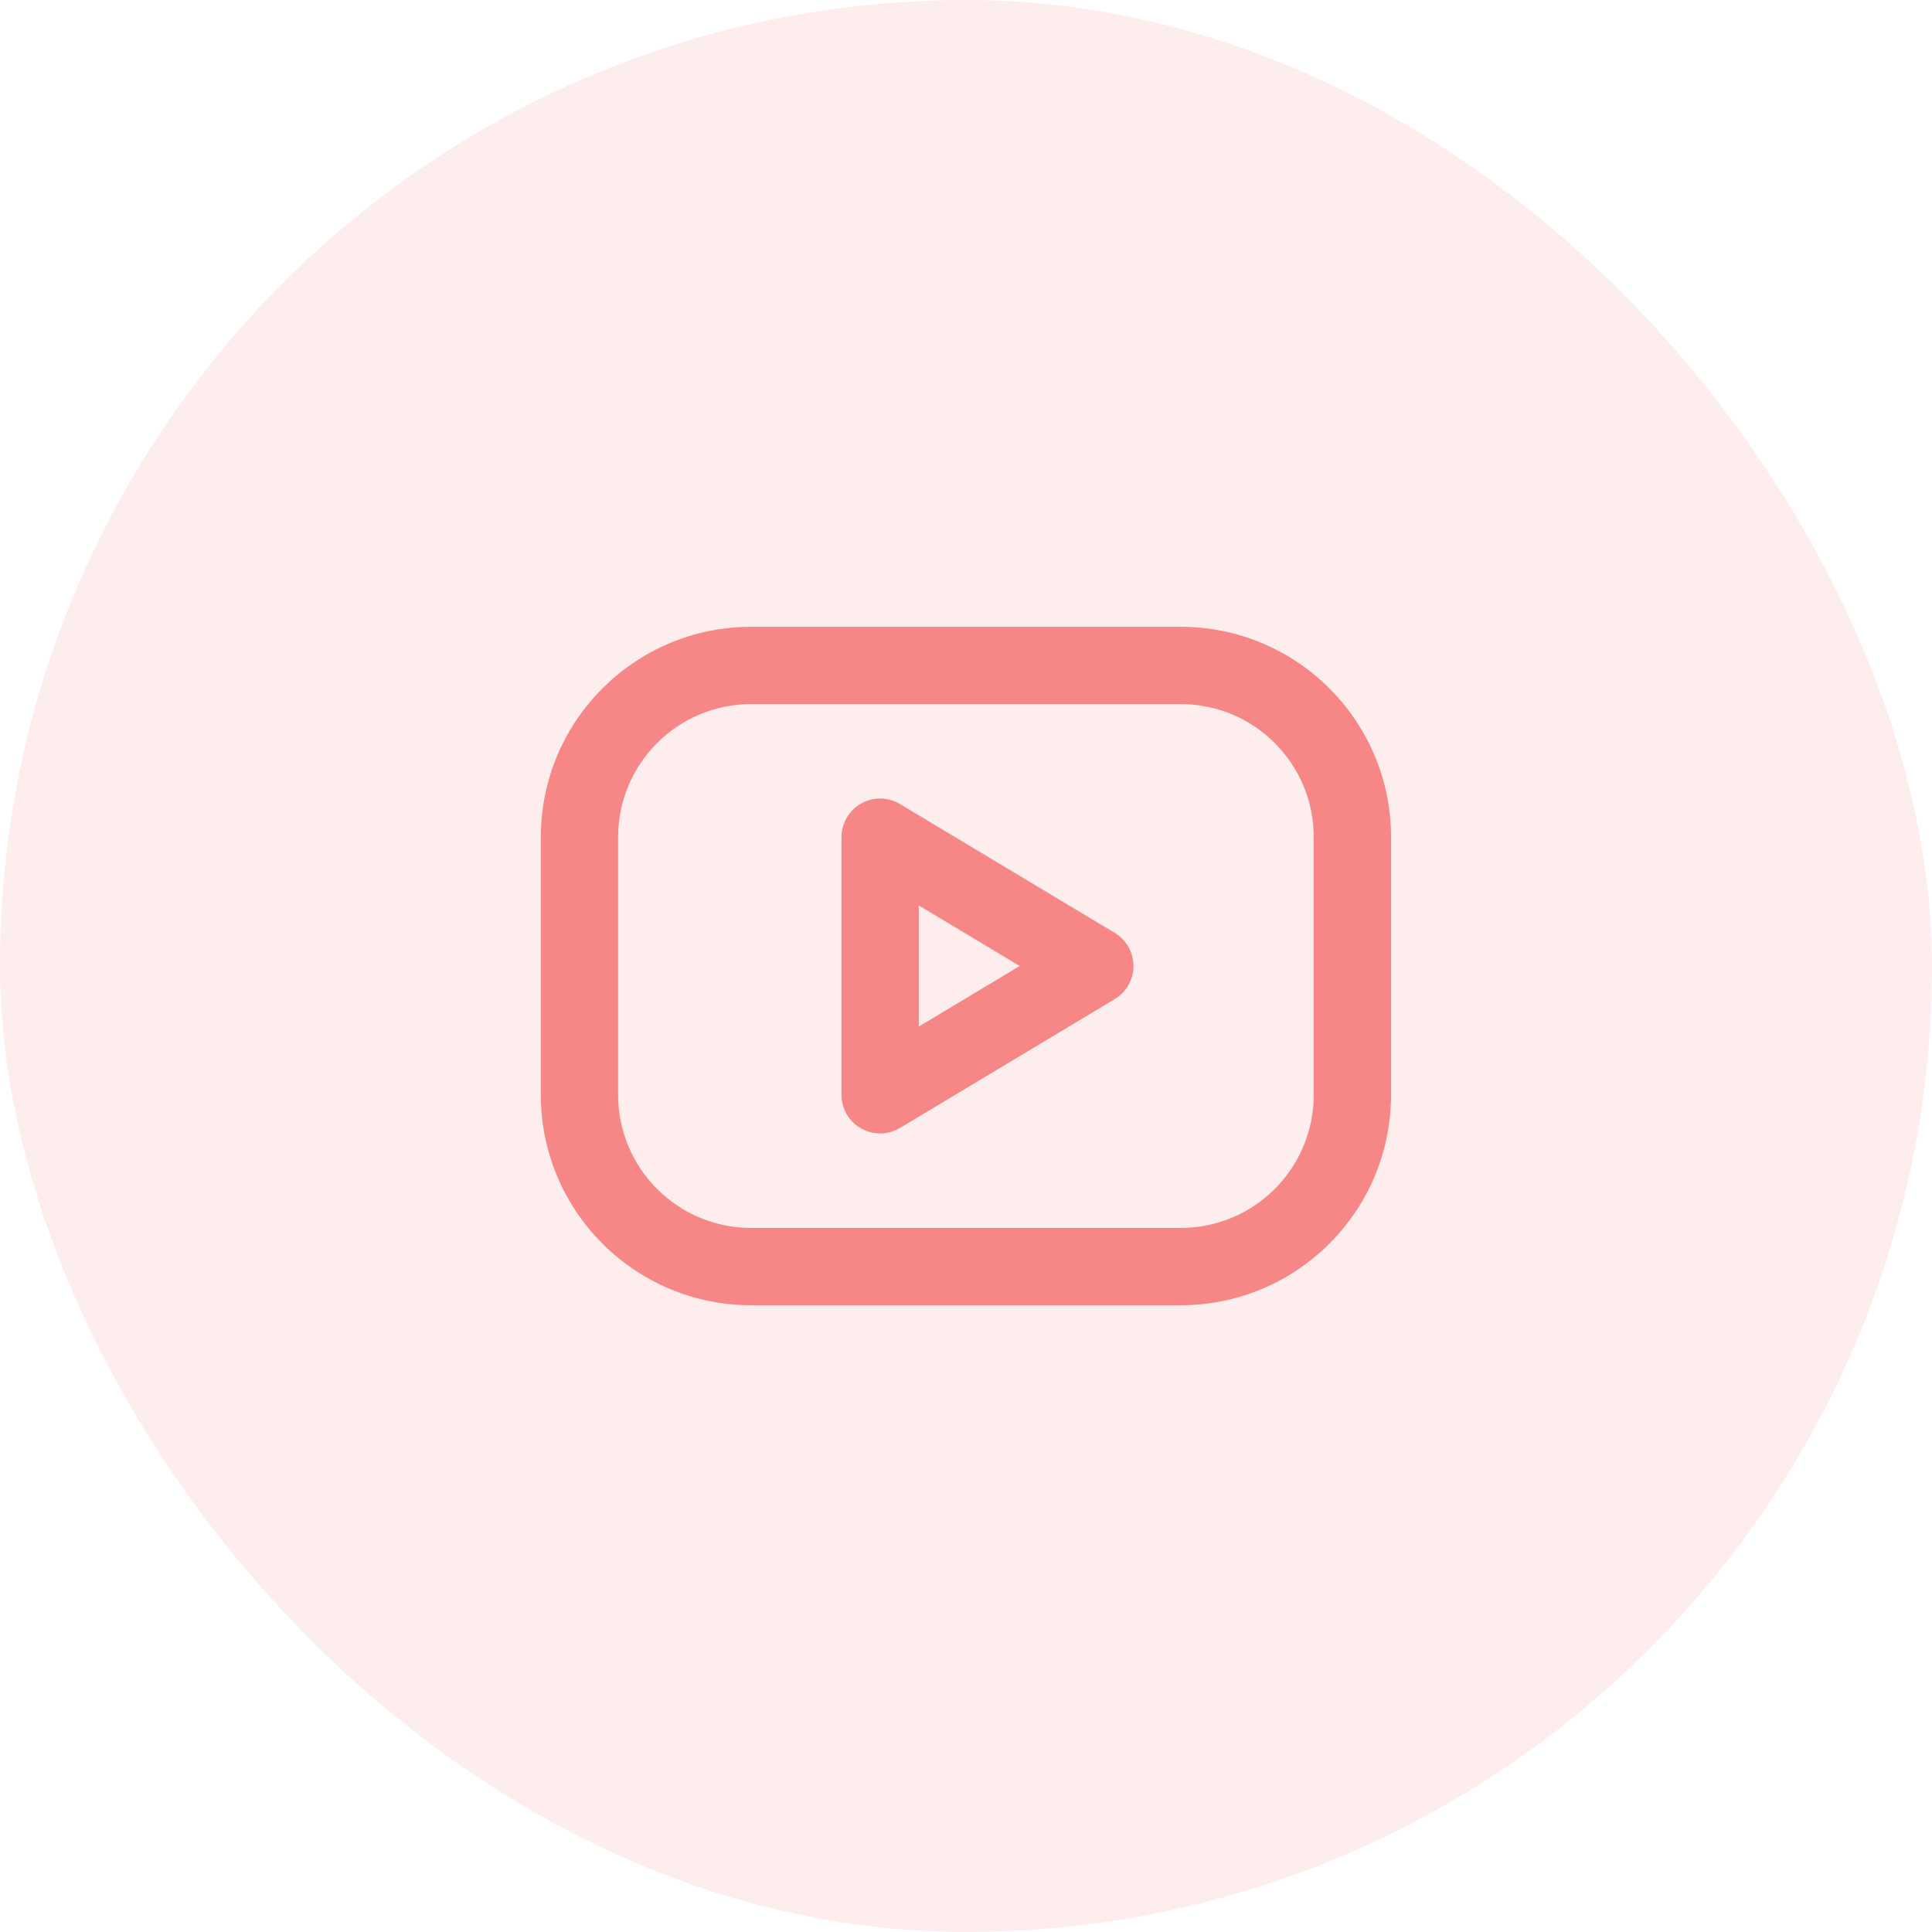 <svg width="56" height="56" viewBox="0 0 56 56" fill="none" xmlns="http://www.w3.org/2000/svg">
<rect width="56" height="56" rx="28" fill="#F78787" fill-opacity="0.15"/>
<g clip-path="url(#clip0_8758_23430)">
<path fill-rule="evenodd" clip-rule="evenodd" d="M17.916 24.266C17.916 22.135 19.644 20.408 21.775 20.408H34.221C36.352 20.408 38.079 22.135 38.079 24.266V31.734C38.079 33.865 36.352 35.593 34.221 35.593H21.775C19.644 35.593 17.916 33.865 17.916 31.734V24.266ZM21.775 18.168C18.406 18.168 15.676 20.898 15.676 24.266V31.734C15.676 35.102 18.406 37.833 21.775 37.833H34.221C37.589 37.833 40.32 35.102 40.32 31.734V24.266C40.32 20.898 37.589 18.168 34.221 18.168H21.775ZM26.087 23.305C25.741 23.098 25.31 23.092 24.959 23.291C24.608 23.49 24.391 23.862 24.391 24.266V31.734C24.391 32.137 24.608 32.51 24.959 32.708C25.31 32.907 25.741 32.902 26.087 32.694L32.31 28.96C32.648 28.758 32.854 28.393 32.854 28C32.854 27.606 32.648 27.241 32.31 27.039L26.087 23.305ZM26.631 29.755V26.244L29.557 28L26.631 29.755Z" fill="#F78787"/>
</g>
<defs>
<clipPath id="clip0_8758_23430">
<rect width="28" height="28" fill="white" transform="translate(14 14)"/>
</clipPath>
</defs>
</svg>

